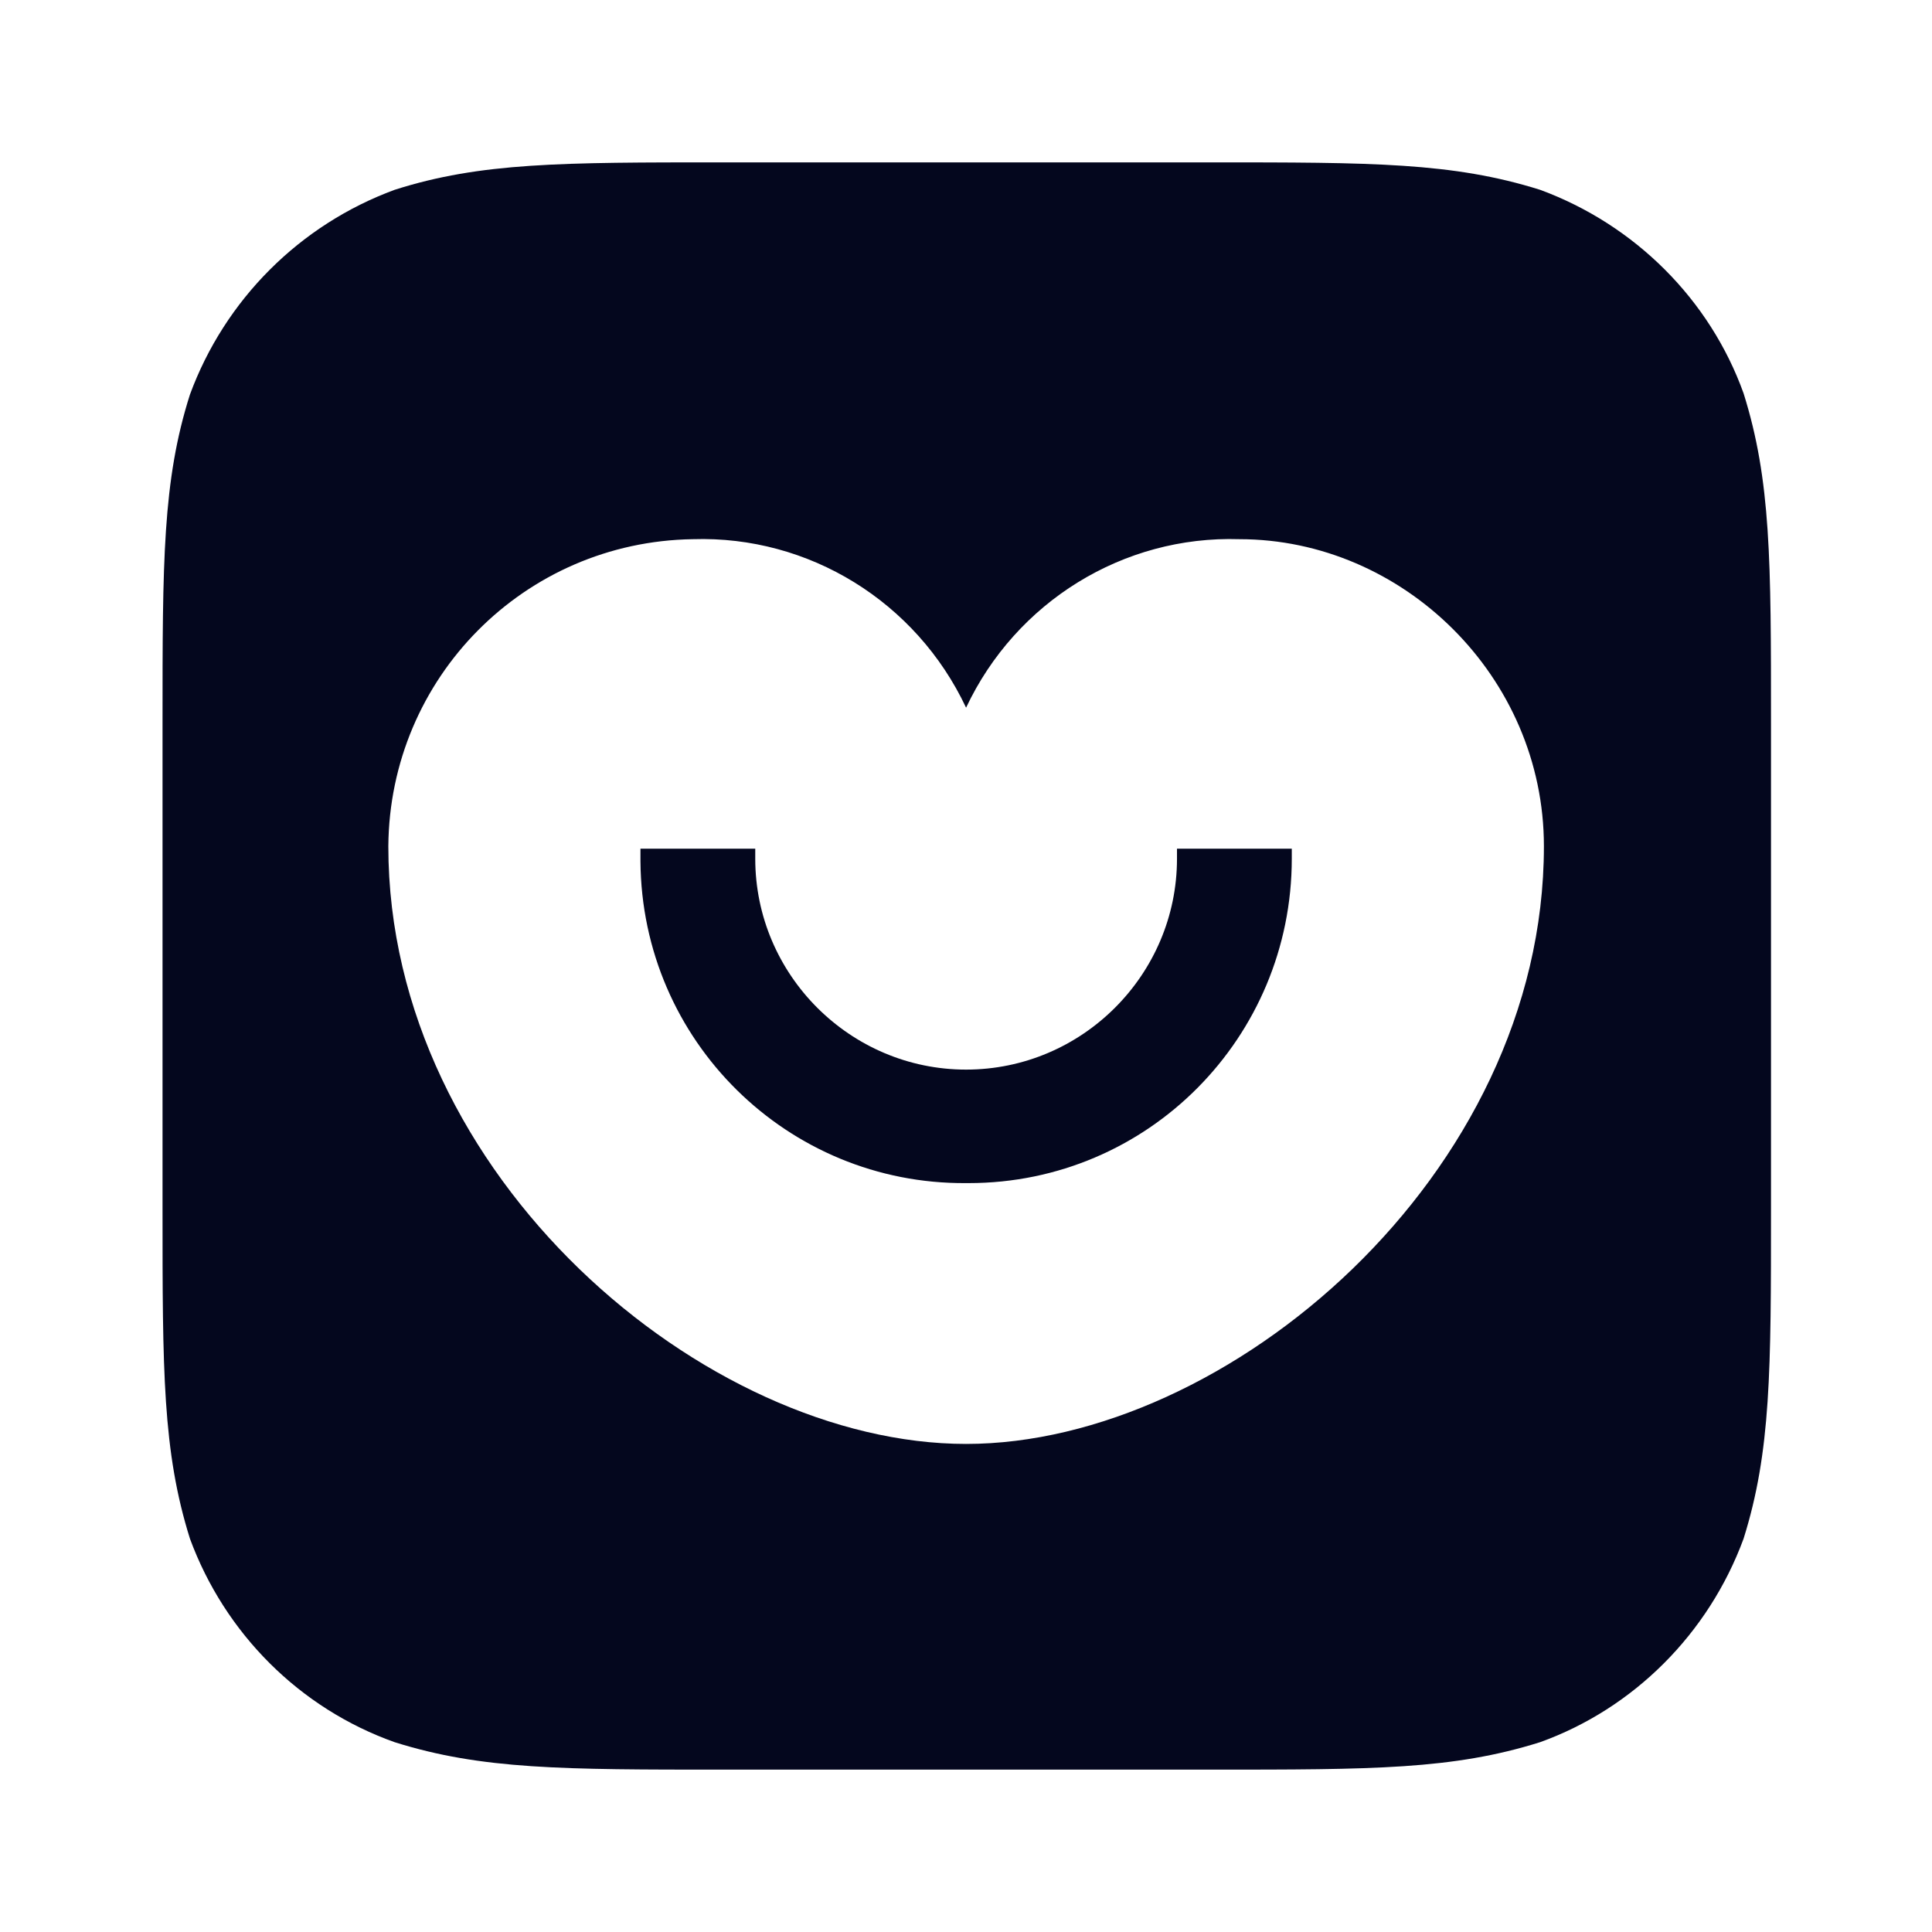 <svg width="24" height="24" viewBox="0 0 24 24" fill="none" xmlns="http://www.w3.org/2000/svg">
<path d="M12.032 14.697C14.265 14.697 16.047 12.884 16.047 10.667V10.543H14.621V10.667C14.621 12.108 13.443 13.287 12.001 13.287C10.56 13.287 9.382 12.108 9.382 10.667V10.543H7.956V10.698C7.971 12.93 9.785 14.713 12.001 14.697H12.032Z" fill="#04071E"/>
<path fill-rule="evenodd" clip-rule="evenodd" d="M15.04 2.017H8.979C6.979 2.017 5.971 2.017 4.902 2.358C3.724 2.792 2.794 3.722 2.36 4.9C2.019 5.97 2.019 6.978 2.019 8.977V15.023C2.019 17.023 2.019 18.03 2.36 19.115C2.794 20.293 3.724 21.223 4.902 21.642C5.987 21.983 6.995 21.983 8.994 21.983H15.04C17.055 21.983 18.047 21.983 19.132 21.642C20.295 21.223 21.225 20.293 21.659 19.115C22 18.03 22 17.023 22 15.023V8.977C22 6.962 22 5.97 21.659 4.885C21.241 3.722 20.31 2.792 19.132 2.358C18.047 2.017 17.04 2.017 15.04 2.017ZM12.001 8.791C12.621 7.474 13.955 6.652 15.396 6.698C17.427 6.698 19.179 8.404 19.179 10.512C19.179 14.604 15.241 17.937 12.001 17.937C8.762 17.937 4.824 14.62 4.824 10.512C4.84 8.419 6.514 6.729 8.607 6.698C10.048 6.652 11.381 7.474 12.001 8.791Z" fill="#04071E"/>
</svg>
